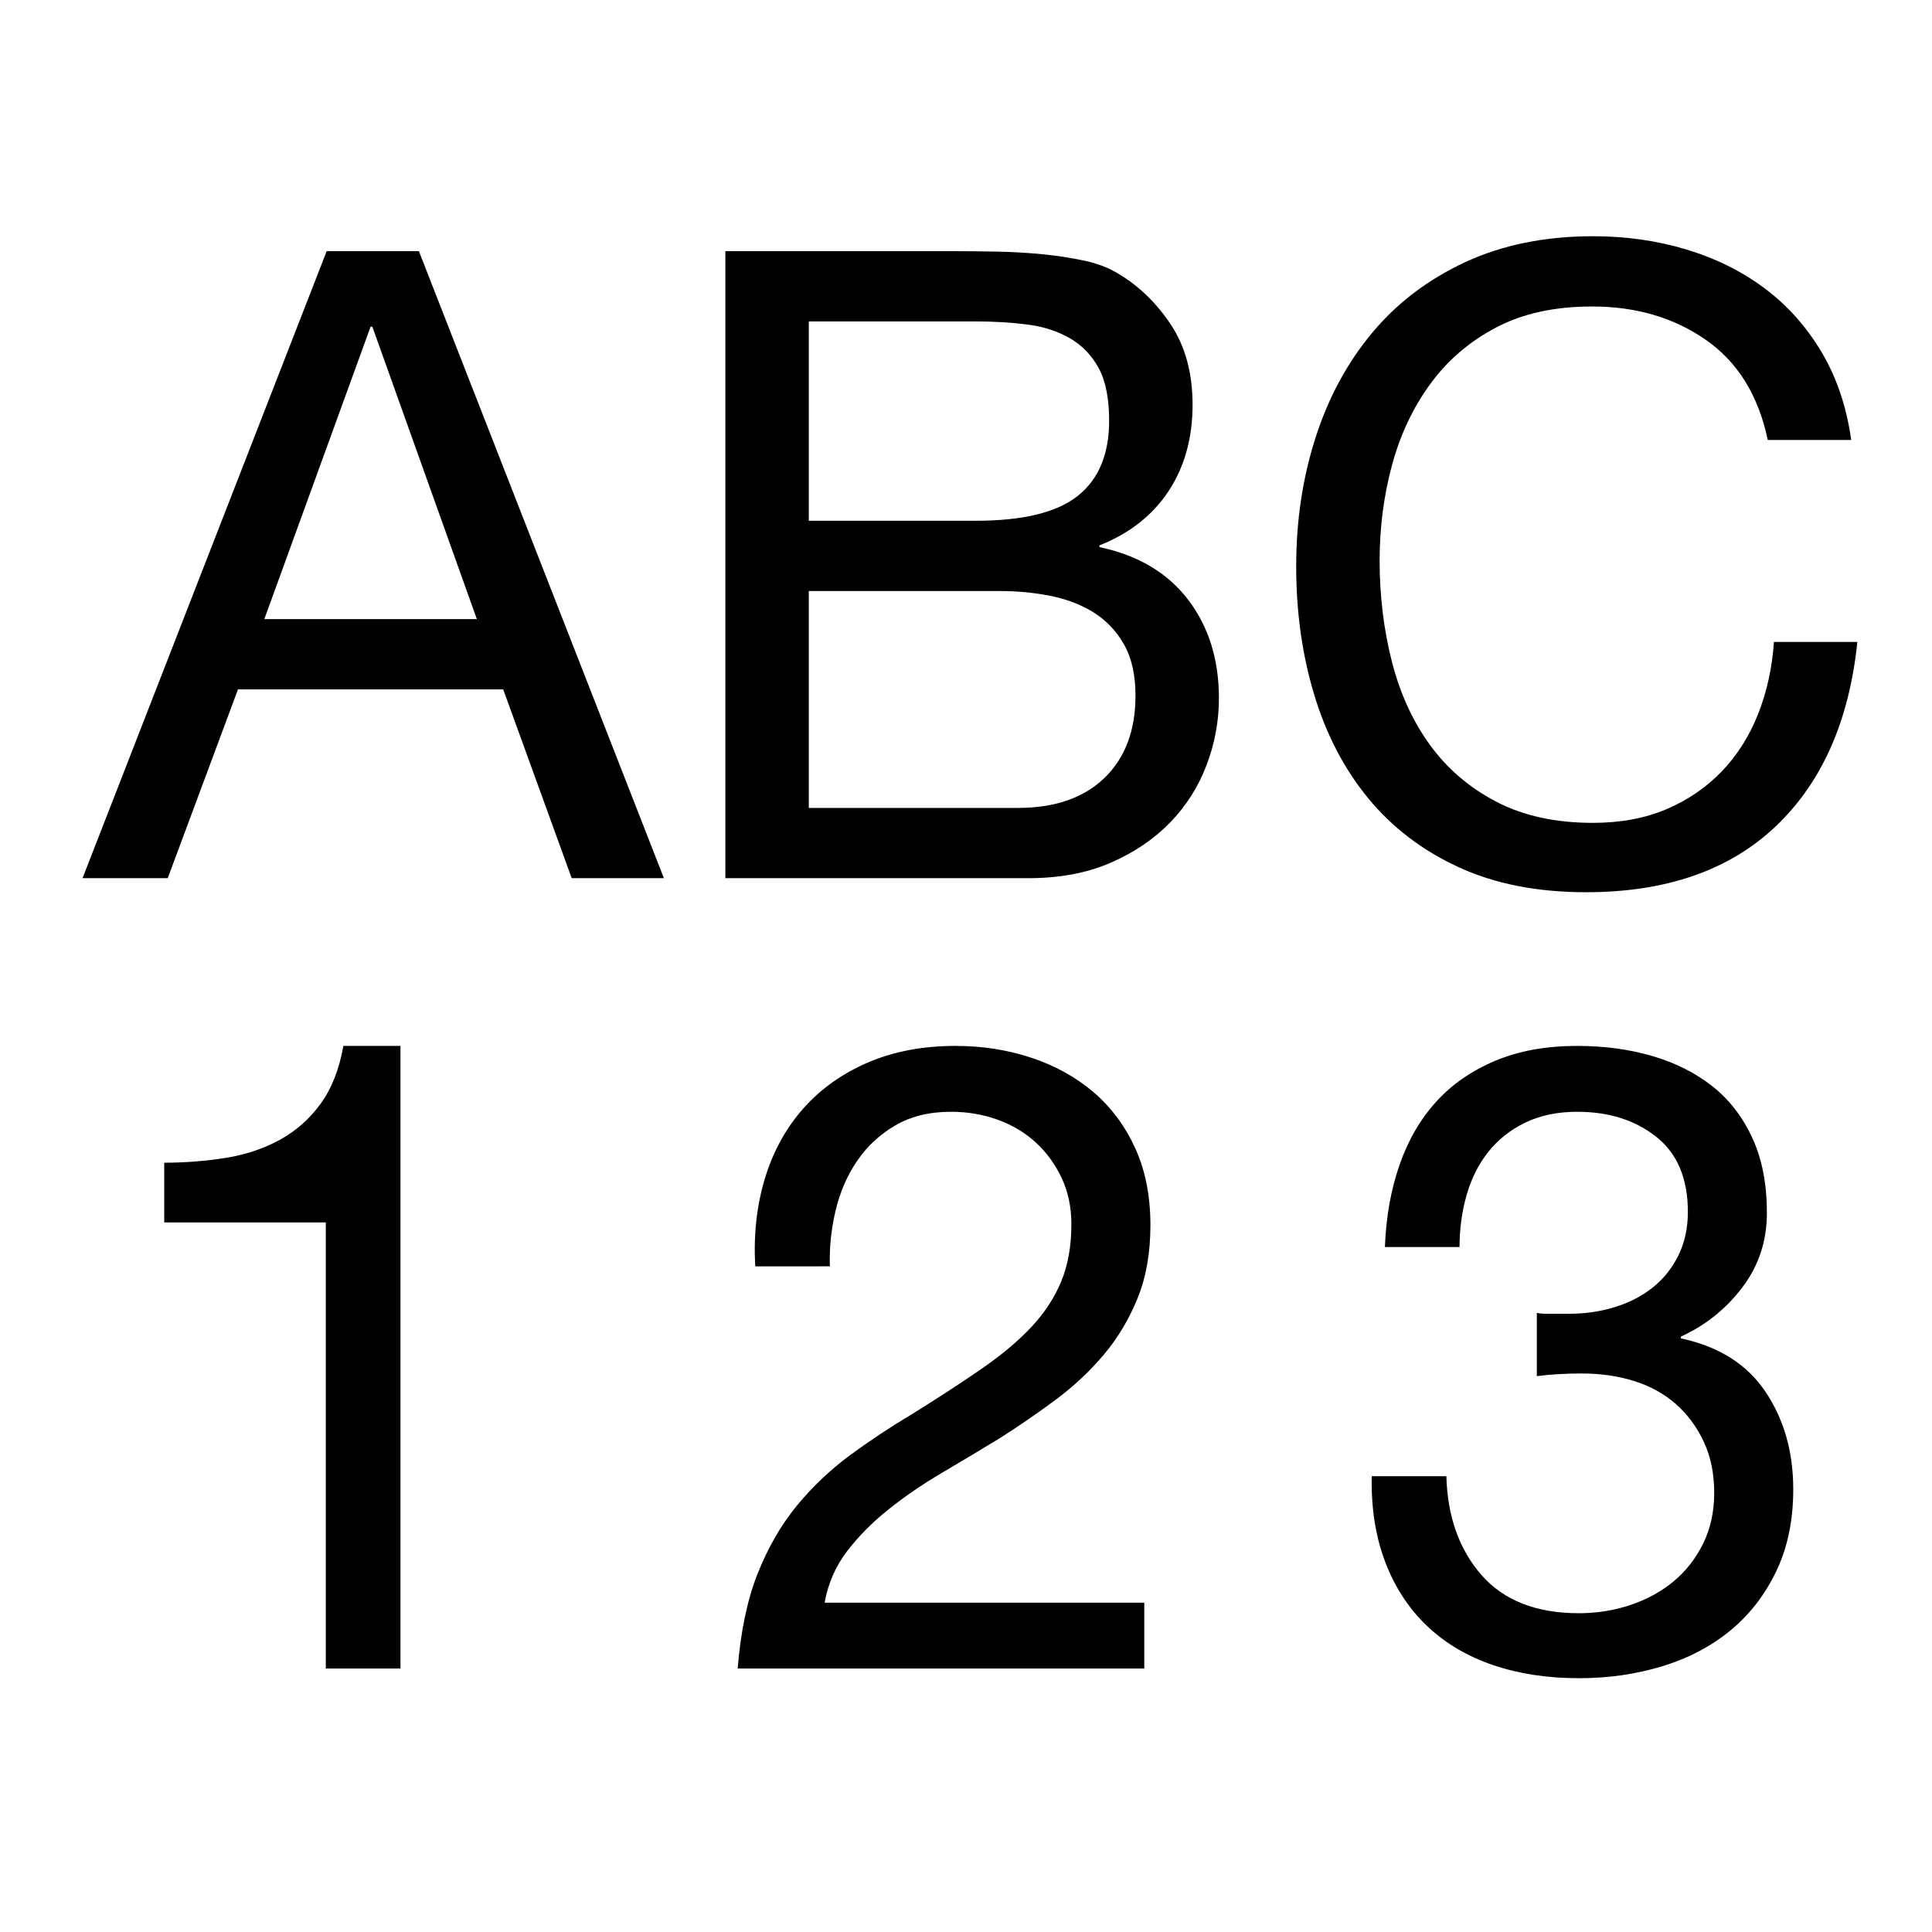 <svg version="1.1" xmlns="http://www.w3.org/2000/svg" xmlns:xlink="http://www.w3.org/1999/xlink" viewBox="0 0 22 22" fill="@{brandColor}"><g><path d="M4.77,2.86L7.56,10h-1.05L5.73,7.85H2.71L1.91,10H0.94l2.78-7.14H4.77z M5.43,7.05L4.24,3.72H4.22L3.01,7.05H5.43z"/><path d="M10.85,2.86c0.153,0,0.318,0.002,0.495,0.005c0.176,0.003,0.352,0.013,0.525,0.03s0.335,0.042,0.485,0.075c0.15,0.033,0.278,0.083,0.385,0.15c0.233,0.14,0.432,0.333,0.595,0.58c0.163,0.247,0.245,0.55,0.245,0.91c0,0.38-0.092,0.708-0.275,0.985c-0.184,0.276-0.445,0.481-0.785,0.615v0.02c0.44,0.093,0.776,0.293,1.01,0.6s0.35,0.68,0.35,1.12c0,0.26-0.046,0.513-0.14,0.76c-0.093,0.247-0.231,0.465-0.415,0.655c-0.184,0.19-0.41,0.343-0.68,0.46S12.063,10,11.71,10H8.26V2.86H10.85z M11.11,5.93c0.54,0,0.928-0.095,1.165-0.285s0.355-0.475,0.355-0.855c0-0.253-0.04-0.453-0.12-0.6c-0.08-0.146-0.19-0.26-0.33-0.34c-0.14-0.08-0.302-0.132-0.485-0.155c-0.183-0.023-0.378-0.035-0.585-0.035H9.21v2.27H11.11z M11.59,9.2c0.42,0,0.749-0.113,0.985-0.34c0.236-0.227,0.355-0.54,0.355-0.94c0-0.233-0.043-0.426-0.13-0.58c-0.086-0.153-0.202-0.275-0.345-0.365c-0.144-0.09-0.309-0.153-0.495-0.19s-0.38-0.055-0.58-0.055H9.21v2.47H11.59z"/><path d="M19.425,3.87c-0.364-0.253-0.795-0.38-1.295-0.38c-0.427,0-0.792,0.08-1.095,0.24c-0.304,0.16-0.554,0.375-0.75,0.645c-0.197,0.27-0.342,0.579-0.435,0.925c-0.093,0.347-0.14,0.707-0.14,1.08c0,0.407,0.047,0.792,0.14,1.155s0.238,0.68,0.435,0.95c0.196,0.27,0.448,0.485,0.755,0.645c0.307,0.16,0.673,0.24,1.1,0.24c0.313,0,0.591-0.052,0.835-0.155c0.243-0.103,0.453-0.247,0.63-0.43c0.177-0.184,0.315-0.402,0.415-0.655c0.1-0.253,0.16-0.526,0.18-0.82h0.95c-0.093,0.9-0.403,1.6-0.93,2.1c-0.527,0.5-1.247,0.75-2.16,0.75c-0.553,0-1.037-0.095-1.45-0.285c-0.413-0.19-0.756-0.452-1.03-0.785c-0.273-0.333-0.479-0.727-0.615-1.18c-0.137-0.454-0.205-0.94-0.205-1.46s0.073-1.008,0.22-1.465c0.146-0.457,0.362-0.855,0.645-1.195s0.637-0.608,1.06-0.805c0.423-0.196,0.908-0.295,1.455-0.295c0.373,0,0.727,0.05,1.06,0.15c0.333,0.1,0.63,0.247,0.89,0.44c0.26,0.194,0.477,0.435,0.65,0.725c0.173,0.29,0.287,0.625,0.34,1.005h-0.95C20.023,4.503,19.789,4.124,19.425,3.87z"/><path d="M3.71,19v-5.08H1.87v-0.68c0.24,0,0.473-0.019,0.7-0.055s0.432-0.105,0.615-0.205c0.183-0.1,0.338-0.236,0.465-0.41c0.126-0.173,0.213-0.393,0.26-0.66h0.65V19H3.71z"/><path d="M8.71,13.42C8.803,13.113,8.948,12.849,9.145,12.625c0.197-0.223,0.442-0.398,0.735-0.525c0.293-0.126,0.626-0.19,1-0.19c0.306,0,0.595,0.045,0.865,0.135S12.25,12.265,12.45,12.435s0.358,0.382,0.475,0.635c0.116,0.253,0.175,0.547,0.175,0.88c0,0.313-0.048,0.59-0.145,0.83c-0.097,0.24-0.225,0.455-0.385,0.645c-0.16,0.19-0.344,0.362-0.55,0.515s-0.42,0.3-0.64,0.44c-0.22,0.134-0.44,0.265-0.66,0.395C10.5,16.905,10.298,17.043,10.115,17.19c-0.184,0.147-0.34,0.305-0.47,0.475C9.515,17.835,9.43,18.03,9.39,18.25h3.64V19H8.4C8.434,18.58,8.508,18.222,8.625,17.925c0.117-0.296,0.265-0.555,0.445-0.775C9.25,16.93,9.454,16.737,9.68,16.57c0.227-0.167,0.463-0.323,0.71-0.47c0.3-0.187,0.563-0.358,0.79-0.515s0.415-0.315,0.565-0.475c0.15-0.16,0.263-0.333,0.34-0.52c0.077-0.187,0.115-0.403,0.115-0.65c0-0.193-0.037-0.368-0.11-0.525c-0.074-0.157-0.172-0.292-0.295-0.405c-0.123-0.113-0.268-0.2-0.435-0.26c-0.167-0.06-0.344-0.09-0.53-0.09c-0.247,0-0.458,0.052-0.635,0.155c-0.177,0.104-0.322,0.238-0.435,0.405c-0.114,0.167-0.195,0.355-0.245,0.565s-0.072,0.421-0.065,0.635H8.6C8.58,14.06,8.617,13.727,8.71,13.42z"/><path d="M17.59,14.96c0.033,0,0.066,0,0.1,0h0.18c0.18,0,0.352-0.025,0.515-0.075c0.164-0.05,0.307-0.123,0.43-0.22c0.123-0.097,0.222-0.218,0.295-0.365c0.073-0.146,0.11-0.313,0.11-0.5c0-0.38-0.12-0.665-0.36-0.855c-0.24-0.19-0.54-0.285-0.9-0.285c-0.227,0-0.425,0.042-0.595,0.125s-0.31,0.195-0.42,0.335c-0.11,0.14-0.192,0.303-0.245,0.49c-0.053,0.187-0.08,0.384-0.08,0.59h-0.85c0.013-0.34,0.068-0.65,0.165-0.93C16.031,12.99,16.17,12.75,16.35,12.55c0.18-0.2,0.405-0.356,0.675-0.47s0.582-0.17,0.935-0.17c0.307,0,0.591,0.038,0.855,0.115C19.078,12.102,19.306,12.217,19.5,12.37c0.193,0.153,0.345,0.35,0.455,0.59c0.11,0.24,0.165,0.523,0.165,0.85c0,0.32-0.093,0.604-0.28,0.85s-0.42,0.433-0.7,0.56v0.02c0.434,0.093,0.755,0.296,0.965,0.61s0.315,0.683,0.315,1.11c0,0.354-0.065,0.665-0.195,0.935c-0.13,0.27-0.305,0.495-0.525,0.675c-0.22,0.18-0.479,0.315-0.775,0.405c-0.297,0.09-0.612,0.135-0.945,0.135c-0.36,0-0.687-0.05-0.98-0.15c-0.293-0.1-0.543-0.248-0.75-0.445c-0.207-0.197-0.365-0.438-0.475-0.725s-0.162-0.613-0.155-0.98h0.85c0.013,0.46,0.146,0.835,0.4,1.125s0.624,0.435,1.11,0.435c0.207,0,0.403-0.032,0.59-0.095c0.187-0.063,0.35-0.153,0.49-0.27c0.14-0.116,0.251-0.26,0.335-0.43c0.083-0.17,0.125-0.362,0.125-0.575c0-0.22-0.04-0.415-0.12-0.585s-0.187-0.313-0.32-0.43c-0.133-0.116-0.292-0.203-0.475-0.26c-0.184-0.057-0.382-0.085-0.595-0.085c-0.18,0-0.35,0.01-0.51,0.03v-0.72C17.533,14.957,17.563,14.96,17.59,14.96z"/></g></svg>
